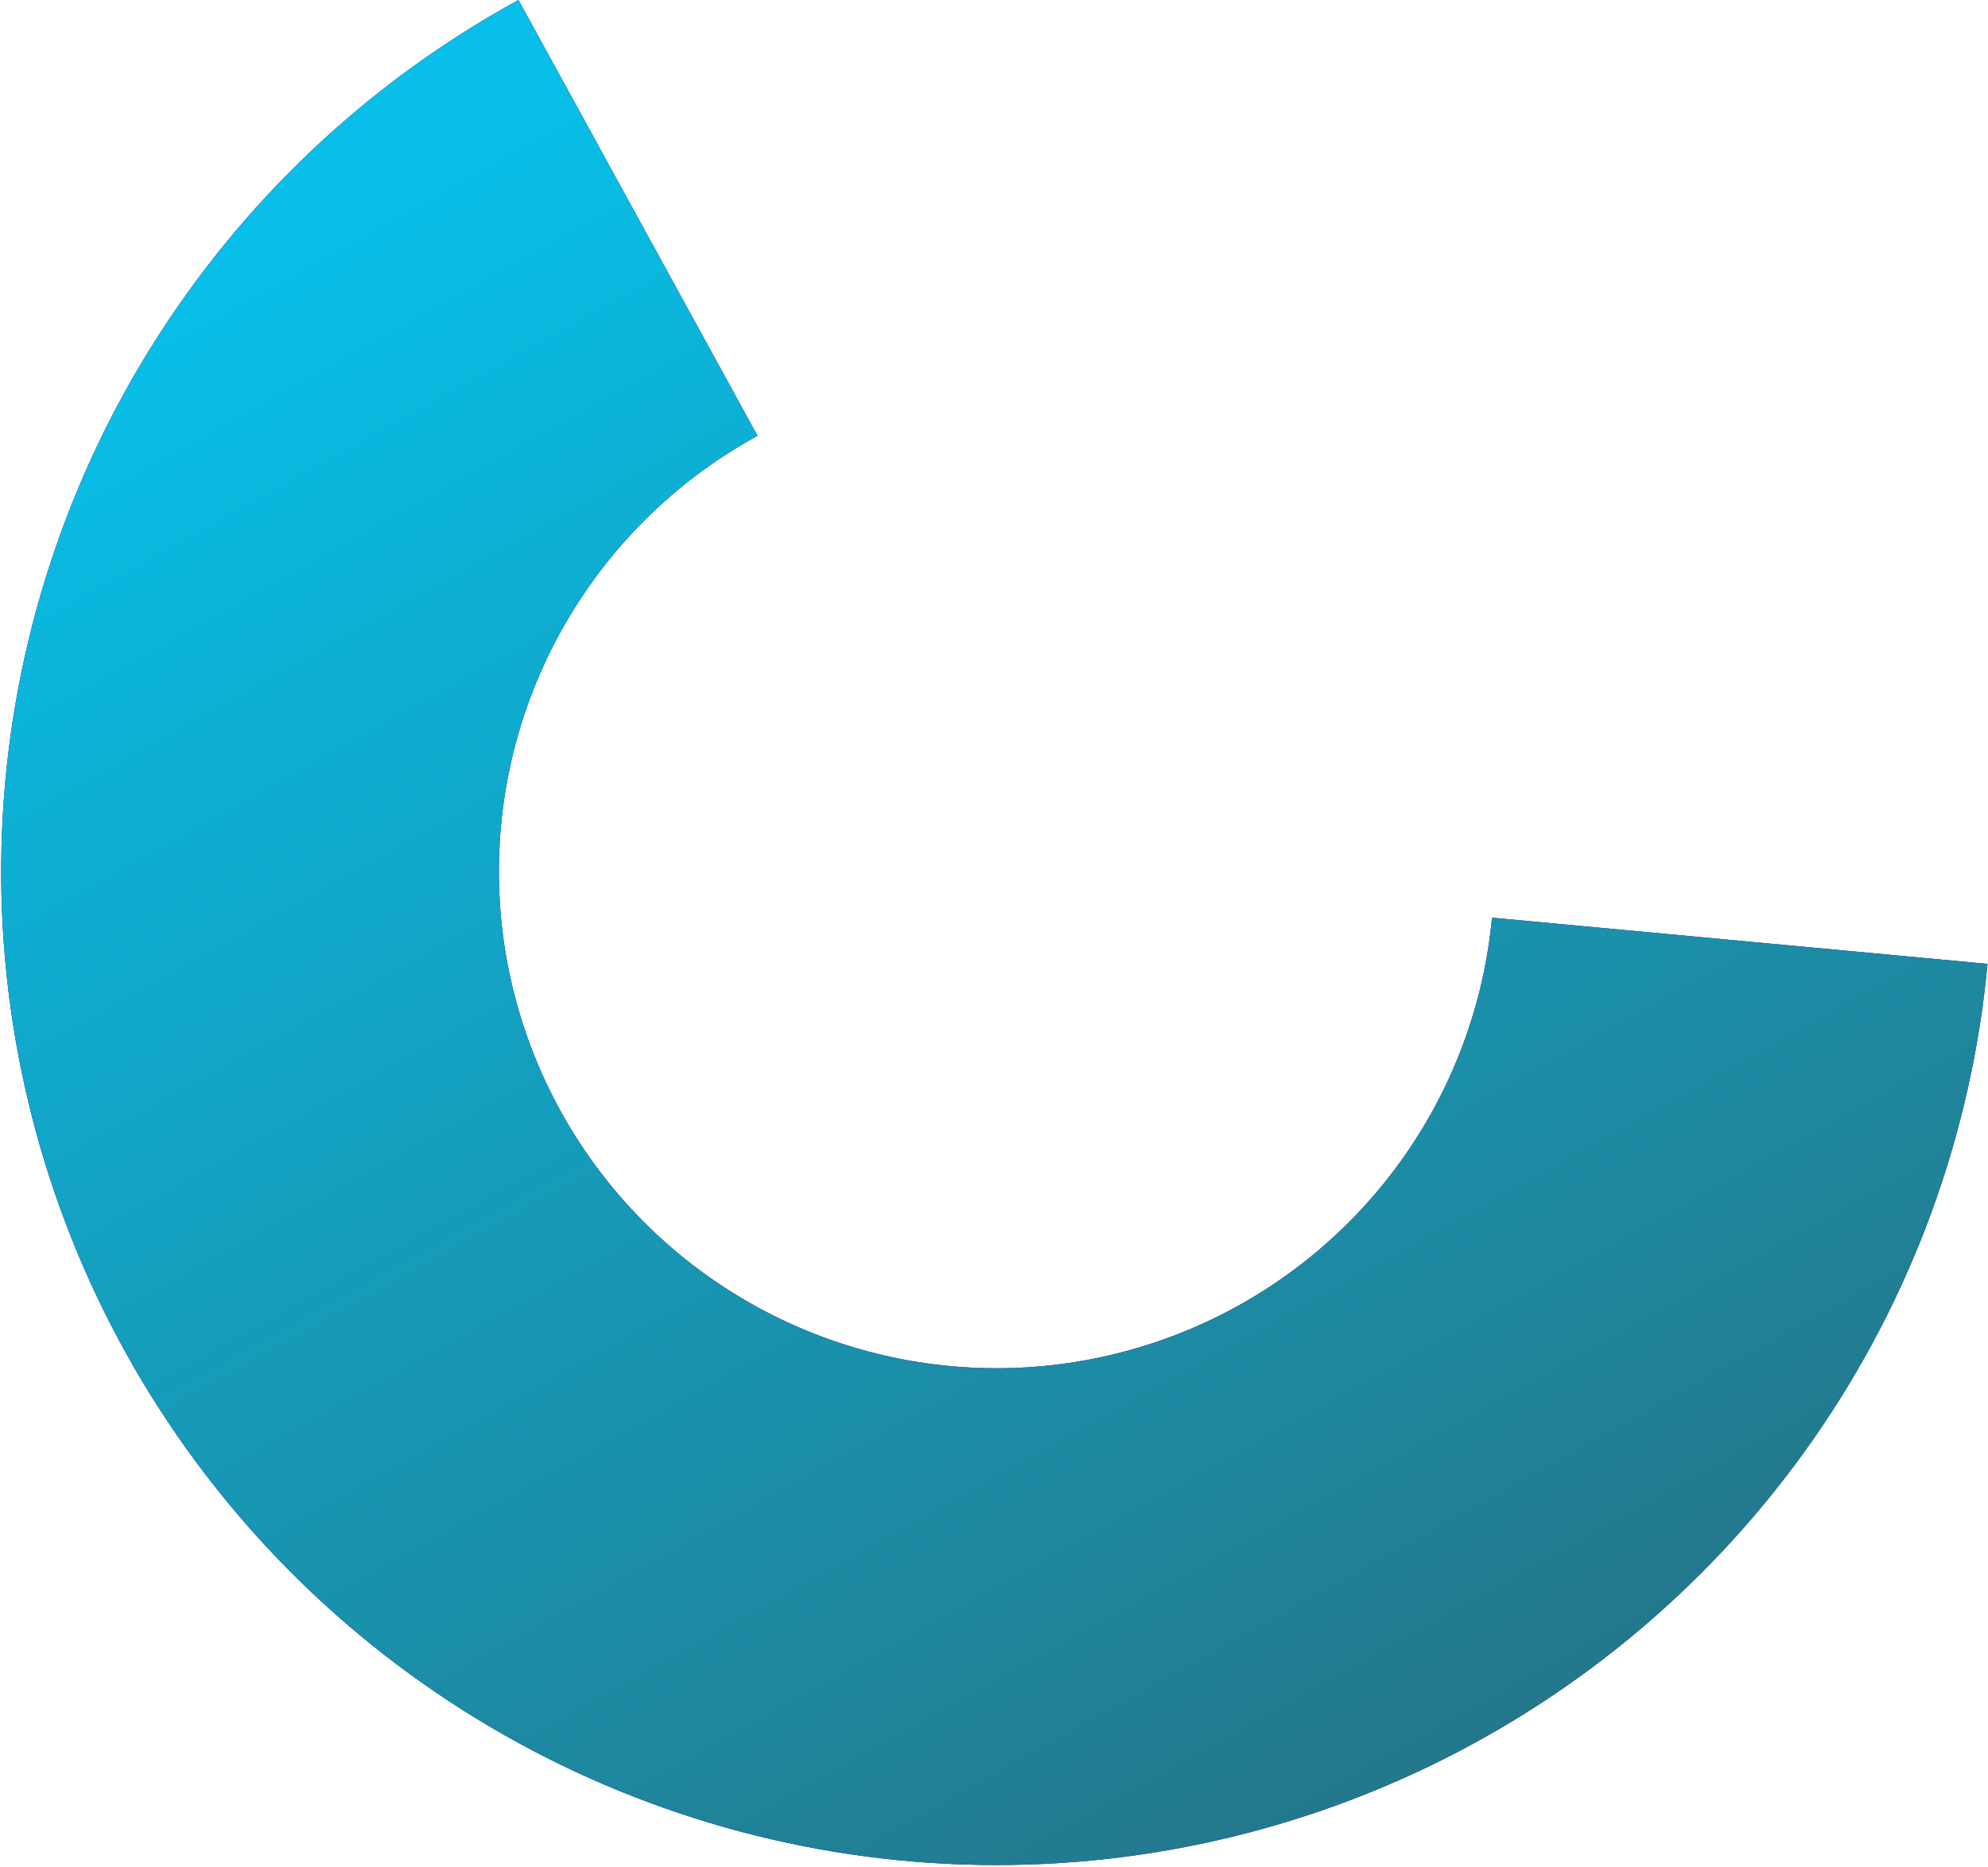 <svg width="509" height="478" viewBox="0 0 509 478" fill="none" xmlns="http://www.w3.org/2000/svg">
<path d="M508.873 246.805C504.784 290.511 489.436 332.418 464.322 368.451C439.208 404.483 405.181 433.415 365.551 452.434C325.921 471.452 282.035 479.91 238.161 476.985C194.288 474.06 151.919 459.851 115.174 435.74C78.429 411.63 48.559 378.438 28.467 339.391C8.375 300.344 -1.254 256.772 0.515 212.911C2.285 169.05 15.393 126.392 38.565 89.085C61.736 51.777 94.184 21.091 132.752 0.008L193.947 111.578C174.663 122.119 158.44 137.463 146.854 156.116C135.268 174.77 128.714 196.099 127.829 218.03C126.944 239.96 131.759 261.746 141.805 281.27C151.851 300.793 166.786 317.389 185.158 329.444C203.531 341.5 224.715 348.604 246.652 350.066C268.589 351.529 290.532 347.3 310.347 337.791C330.162 328.282 347.175 313.816 359.732 295.799C372.29 277.783 379.964 256.83 382.008 234.976L508.873 246.805Z" fill="#ACA1D6"/>
<path d="M508.873 246.805C504.784 290.511 489.436 332.418 464.322 368.451C439.208 404.483 405.181 433.415 365.551 452.434C325.921 471.452 282.035 479.91 238.161 476.985C194.288 474.06 151.919 459.851 115.174 435.74C78.429 411.63 48.559 378.438 28.467 339.391C8.375 300.344 -1.254 256.772 0.515 212.911C2.285 169.05 15.393 126.392 38.565 89.085C61.736 51.777 94.184 21.091 132.752 0.008L193.947 111.578C174.663 122.119 158.44 137.463 146.854 156.116C135.268 174.77 128.714 196.099 127.829 218.03C126.944 239.96 131.759 261.746 141.805 281.27C151.851 300.793 166.786 317.389 185.158 329.444C203.531 341.5 224.715 348.604 246.652 350.066C268.589 351.529 290.532 347.3 310.347 337.791C330.162 328.282 347.175 313.816 359.732 295.799C372.29 277.783 379.964 256.83 382.008 234.976L508.873 246.805Z" fill="#3919B9"/>
<path d="M508.873 246.805C504.784 290.511 489.436 332.418 464.322 368.451C439.208 404.483 405.181 433.415 365.551 452.434C325.921 471.452 282.035 479.91 238.161 476.985C194.288 474.06 151.919 459.851 115.174 435.74C78.429 411.63 48.559 378.438 28.467 339.391C8.375 300.344 -1.254 256.772 0.515 212.911C2.285 169.05 15.393 126.392 38.565 89.085C61.736 51.777 94.184 21.091 132.752 0.008L193.947 111.578C174.663 122.119 158.44 137.463 146.854 156.116C135.268 174.77 128.714 196.099 127.829 218.03C126.944 239.96 131.759 261.746 141.805 281.27C151.851 300.793 166.786 317.389 185.158 329.444C203.531 341.5 224.715 348.604 246.652 350.066C268.589 351.529 290.532 347.3 310.347 337.791C330.162 328.282 347.175 313.816 359.732 295.799C372.29 277.783 379.964 256.83 382.008 234.976L508.873 246.805Z" fill="url(#paint0_linear_505_6741)"/>
<defs>
<linearGradient id="paint0_linear_505_6741" x1="146.299" y1="16.257" x2="536.325" y2="716.835" gradientUnits="userSpaceOnUse">
<stop stop-color="#07BFE8"/>
<stop offset="1" stop-color="#364A4F"/>
</linearGradient>
</defs>
</svg>

